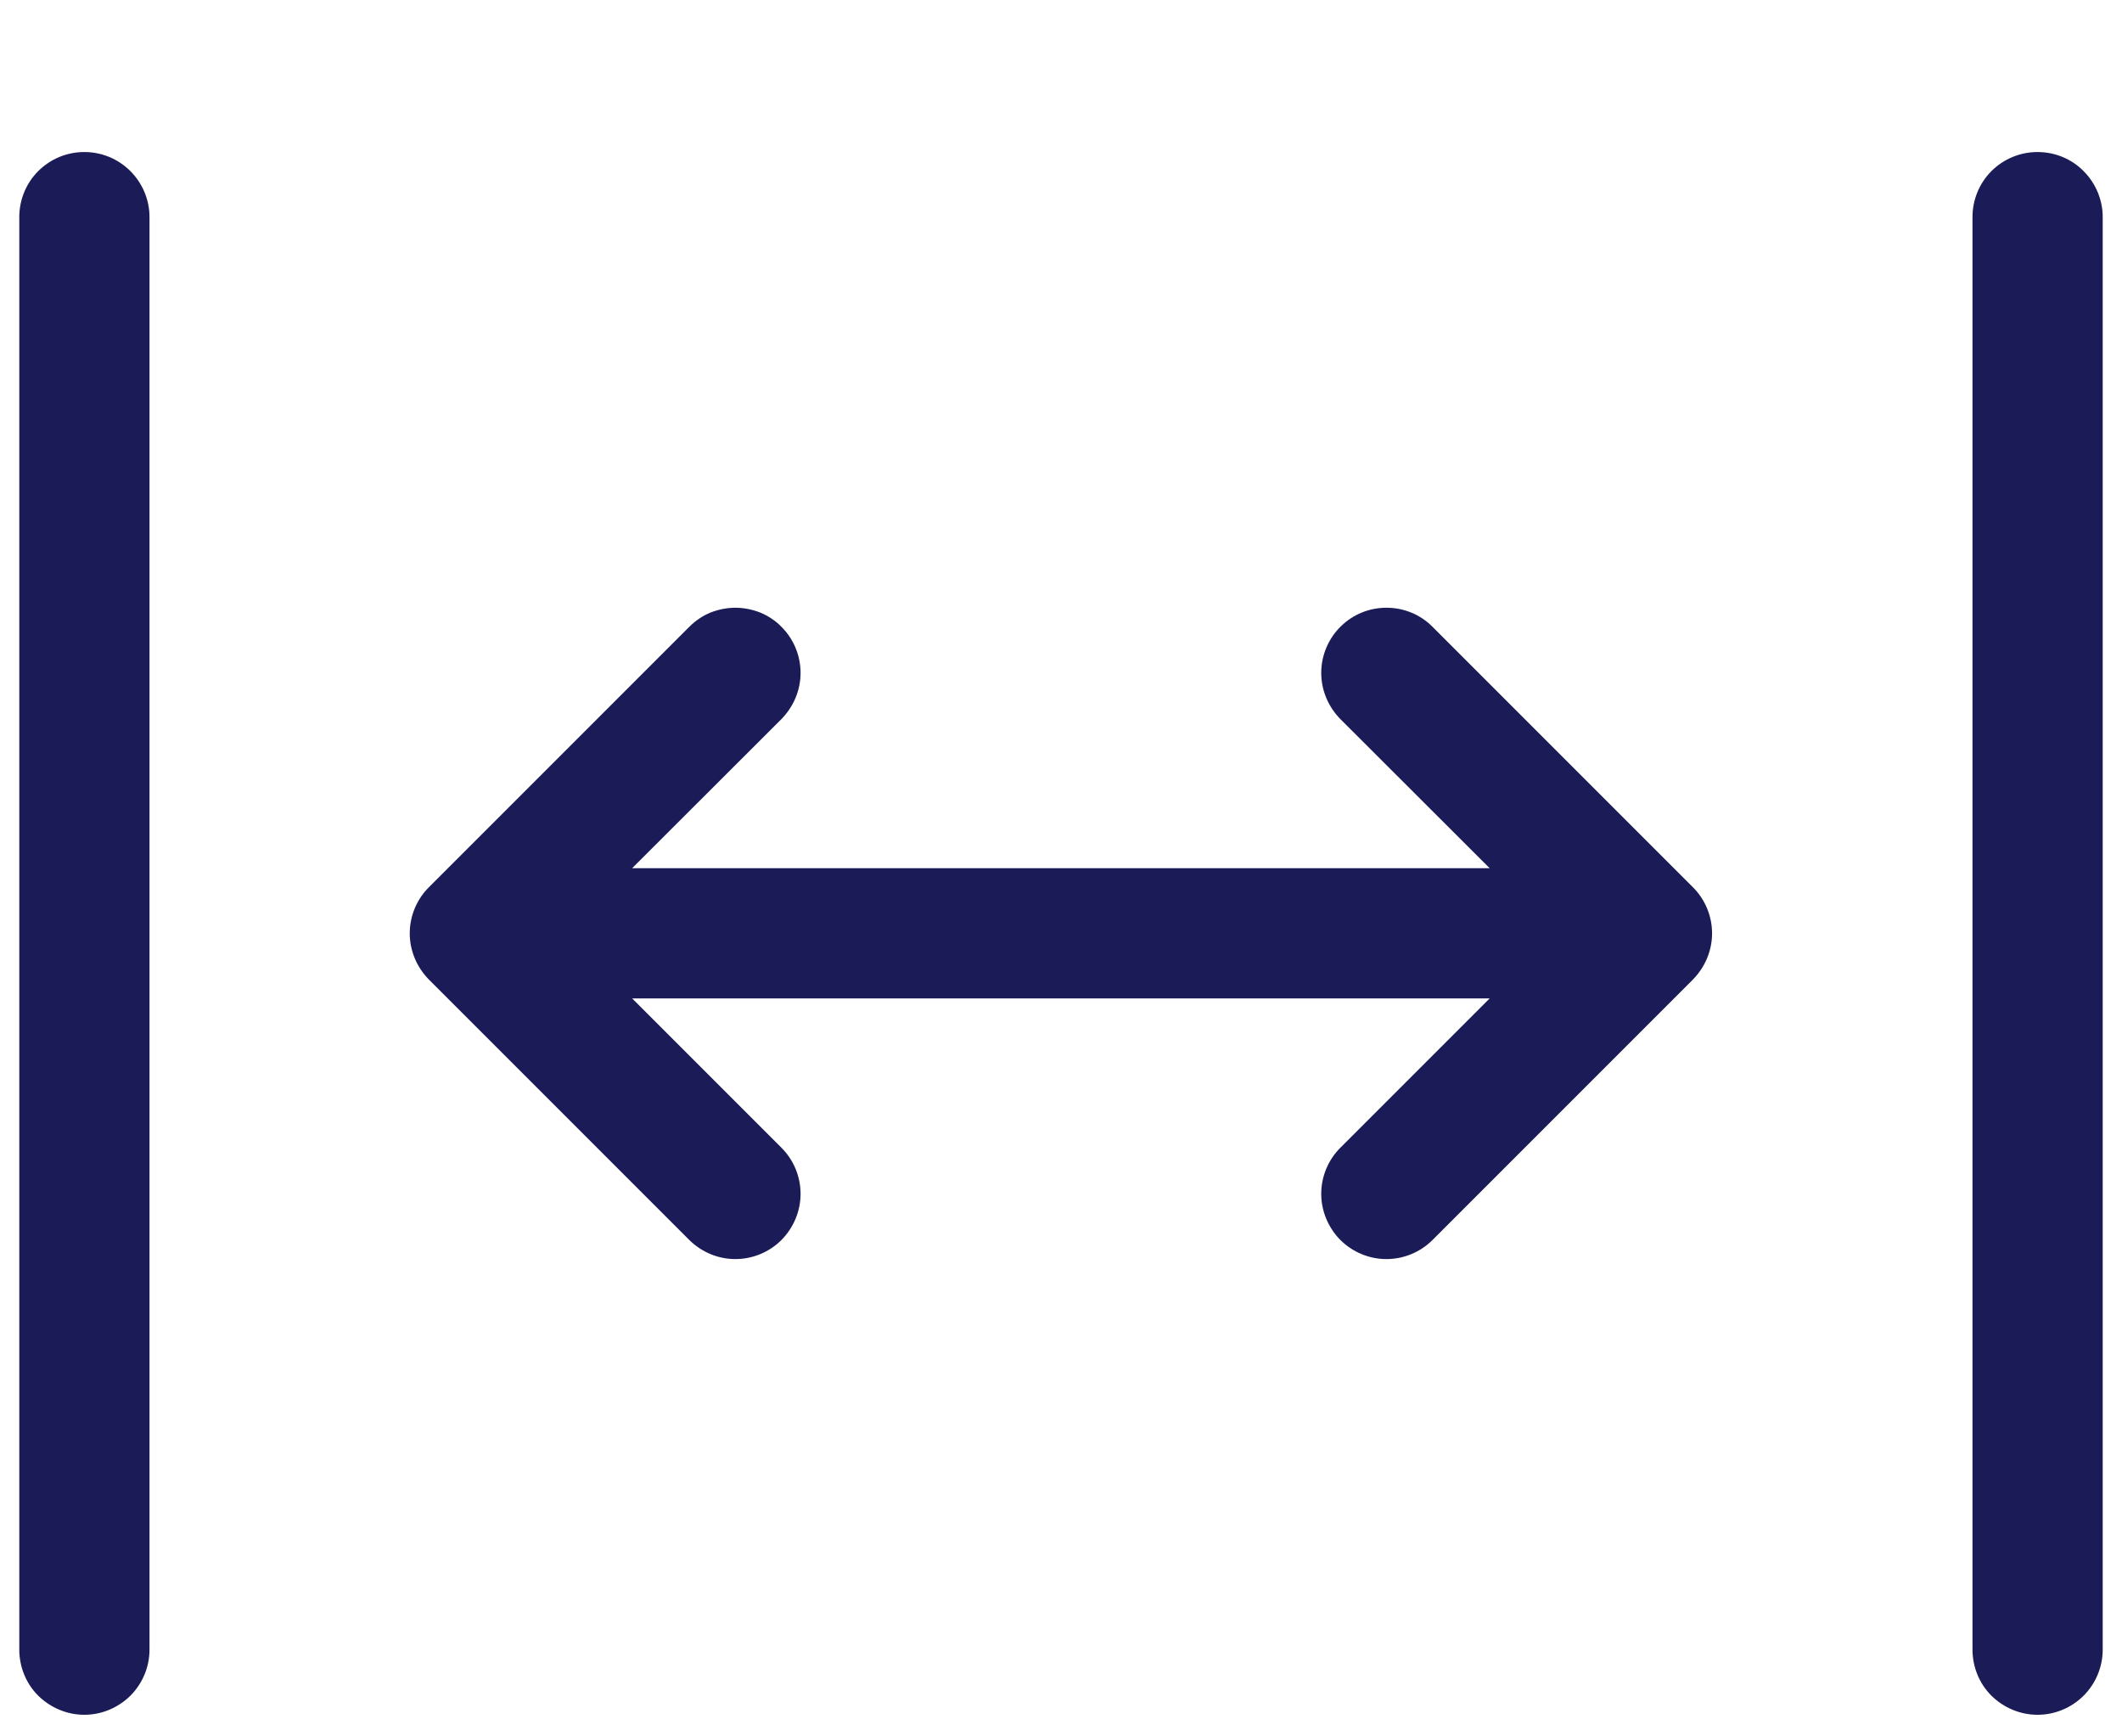 <svg width="11" height="9" viewBox="0 0 11 9" fill="none" xmlns="http://www.w3.org/2000/svg">
<path d="M0.1 8.55C0.1 8.64 0.135 8.726 0.198 8.789C0.262 8.852 0.348 8.888 0.437 8.888C0.527 8.888 0.612 8.852 0.676 8.789C0.739 8.726 0.775 8.64 0.775 8.55L0.775 1.125C0.775 1.036 0.739 0.95 0.676 0.887C0.612 0.823 0.527 0.788 0.437 0.788C0.348 0.788 0.262 0.823 0.198 0.887C0.135 0.95 0.1 1.036 0.1 1.125L0.1 8.55ZM10.225 8.55C10.225 8.64 10.26 8.726 10.323 8.789C10.387 8.852 10.473 8.888 10.562 8.888C10.652 8.888 10.738 8.852 10.801 8.789C10.864 8.726 10.9 8.64 10.9 8.55V1.125C10.9 1.036 10.864 0.95 10.801 0.887C10.738 0.823 10.652 0.788 10.562 0.788C10.473 0.788 10.387 0.823 10.323 0.887C10.26 0.95 10.225 1.036 10.225 1.125V8.55ZM2.223 5.077C2.192 5.045 2.167 5.008 2.15 4.967C2.133 4.926 2.124 4.882 2.124 4.838C2.124 4.793 2.133 4.749 2.15 4.708C2.167 4.667 2.192 4.63 2.223 4.599L3.573 3.249C3.605 3.217 3.642 3.192 3.683 3.175C3.724 3.159 3.768 3.15 3.812 3.15C3.856 3.15 3.9 3.159 3.941 3.175C3.982 3.192 4.02 3.217 4.051 3.249C4.082 3.28 4.107 3.317 4.124 3.358C4.141 3.399 4.15 3.443 4.15 3.488C4.15 3.532 4.141 3.576 4.124 3.617C4.107 3.658 4.082 3.695 4.051 3.727L3.277 4.5L7.722 4.5L6.948 3.727C6.885 3.663 6.849 3.577 6.849 3.488C6.849 3.398 6.885 3.312 6.948 3.249C7.012 3.185 7.097 3.15 7.187 3.15C7.277 3.15 7.363 3.185 7.426 3.249L8.776 4.599C8.807 4.63 8.832 4.667 8.849 4.708C8.866 4.749 8.875 4.793 8.875 4.838C8.875 4.882 8.866 4.926 8.849 4.967C8.832 5.008 8.807 5.045 8.776 5.077L7.426 6.427C7.363 6.49 7.277 6.526 7.187 6.526C7.097 6.526 7.012 6.49 6.948 6.427C6.885 6.363 6.849 6.277 6.849 6.188C6.849 6.098 6.885 6.012 6.948 5.949L7.722 5.175H3.277L4.051 5.949C4.114 6.012 4.15 6.098 4.15 6.188C4.15 6.277 4.114 6.363 4.051 6.427C3.988 6.49 3.902 6.526 3.812 6.526C3.722 6.526 3.637 6.49 3.573 6.427L2.223 5.077Z" fill="#1B1C57"/>
</svg>

